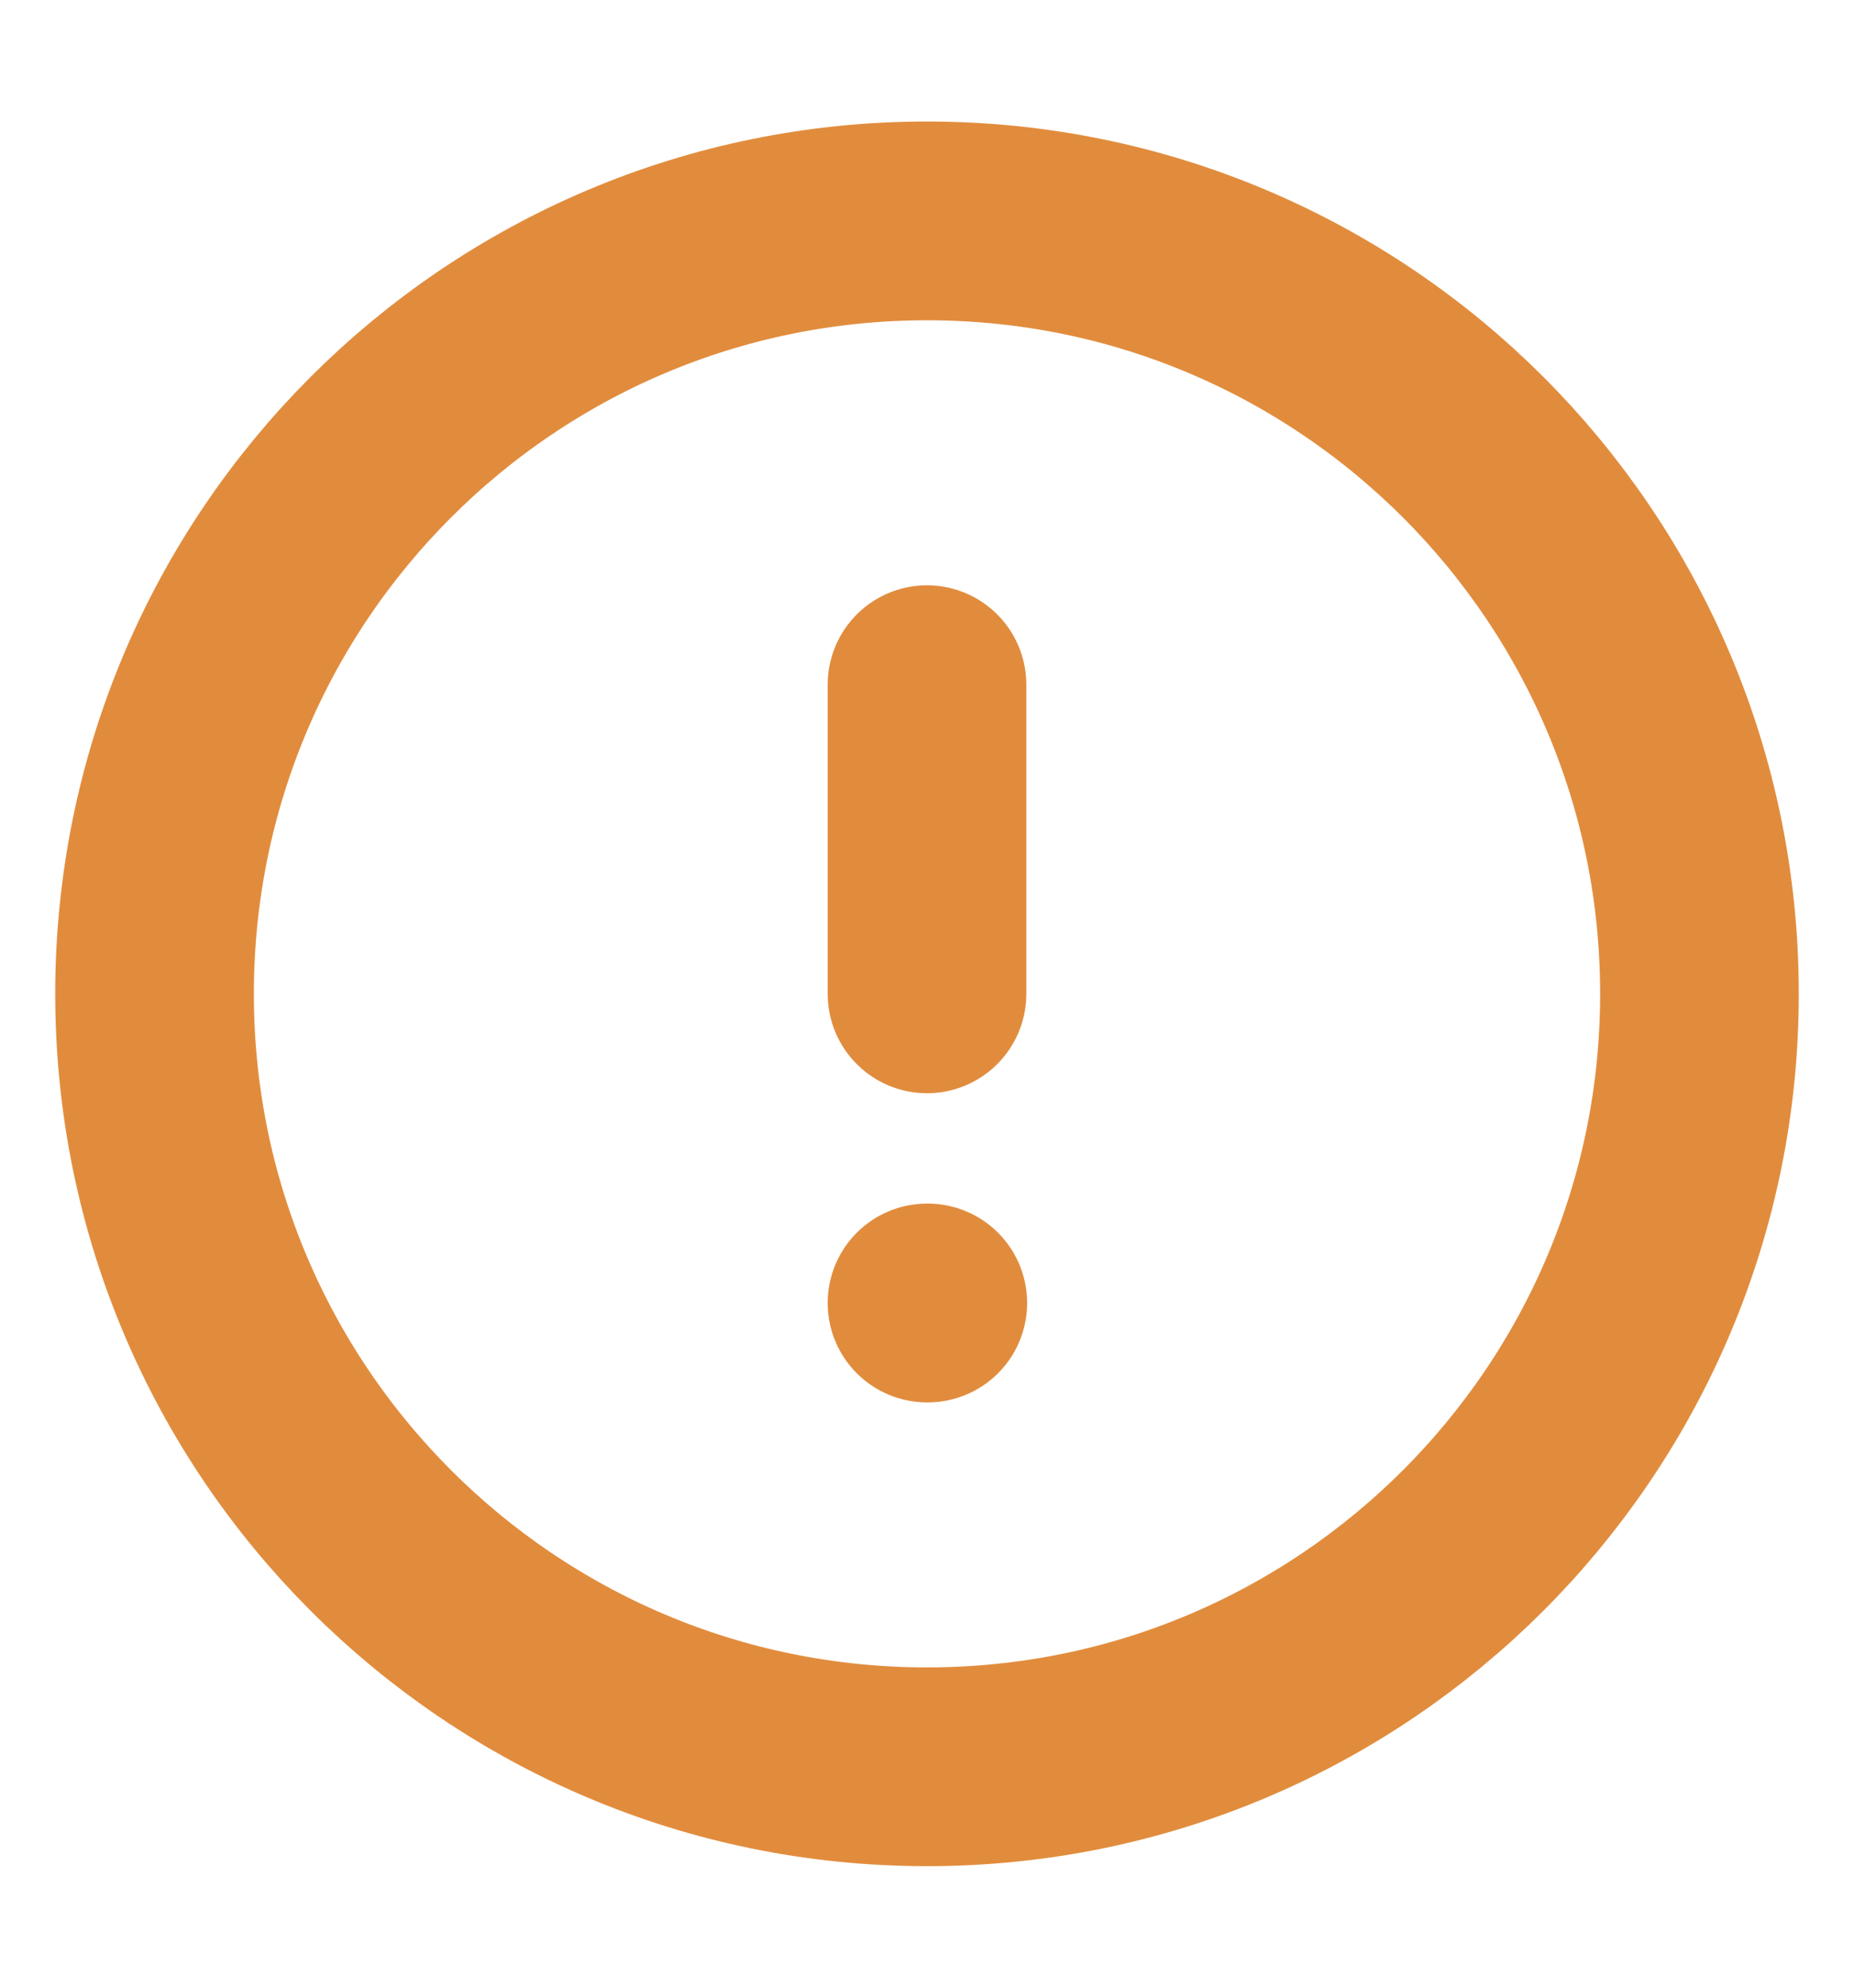 <svg width="14" height="15" viewBox="0 0 14 15" fill="none" xmlns="http://www.w3.org/2000/svg">
<g id="alert-circle" clip-path="url(#clip0_1243_1095)">
<path id="Icon" d="M7 5.167V7.5M7 9.833H7.006M12.833 7.5C12.833 10.722 10.222 13.333 7 13.333C3.778 13.333 1.167 10.722 1.167 7.5C1.167 4.278 3.778 1.667 7 1.667C10.222 1.667 12.833 4.278 12.833 7.5Z" stroke="#E18C3D" stroke-width="1.5" stroke-linecap="round" stroke-linejoin="round"/>
</g>
<defs>
<clipPath id="clip0_1243_1095">
<rect width="14" height="14" fill="white" transform="translate(0 0.5)"/>
</clipPath>
</defs>
</svg>
